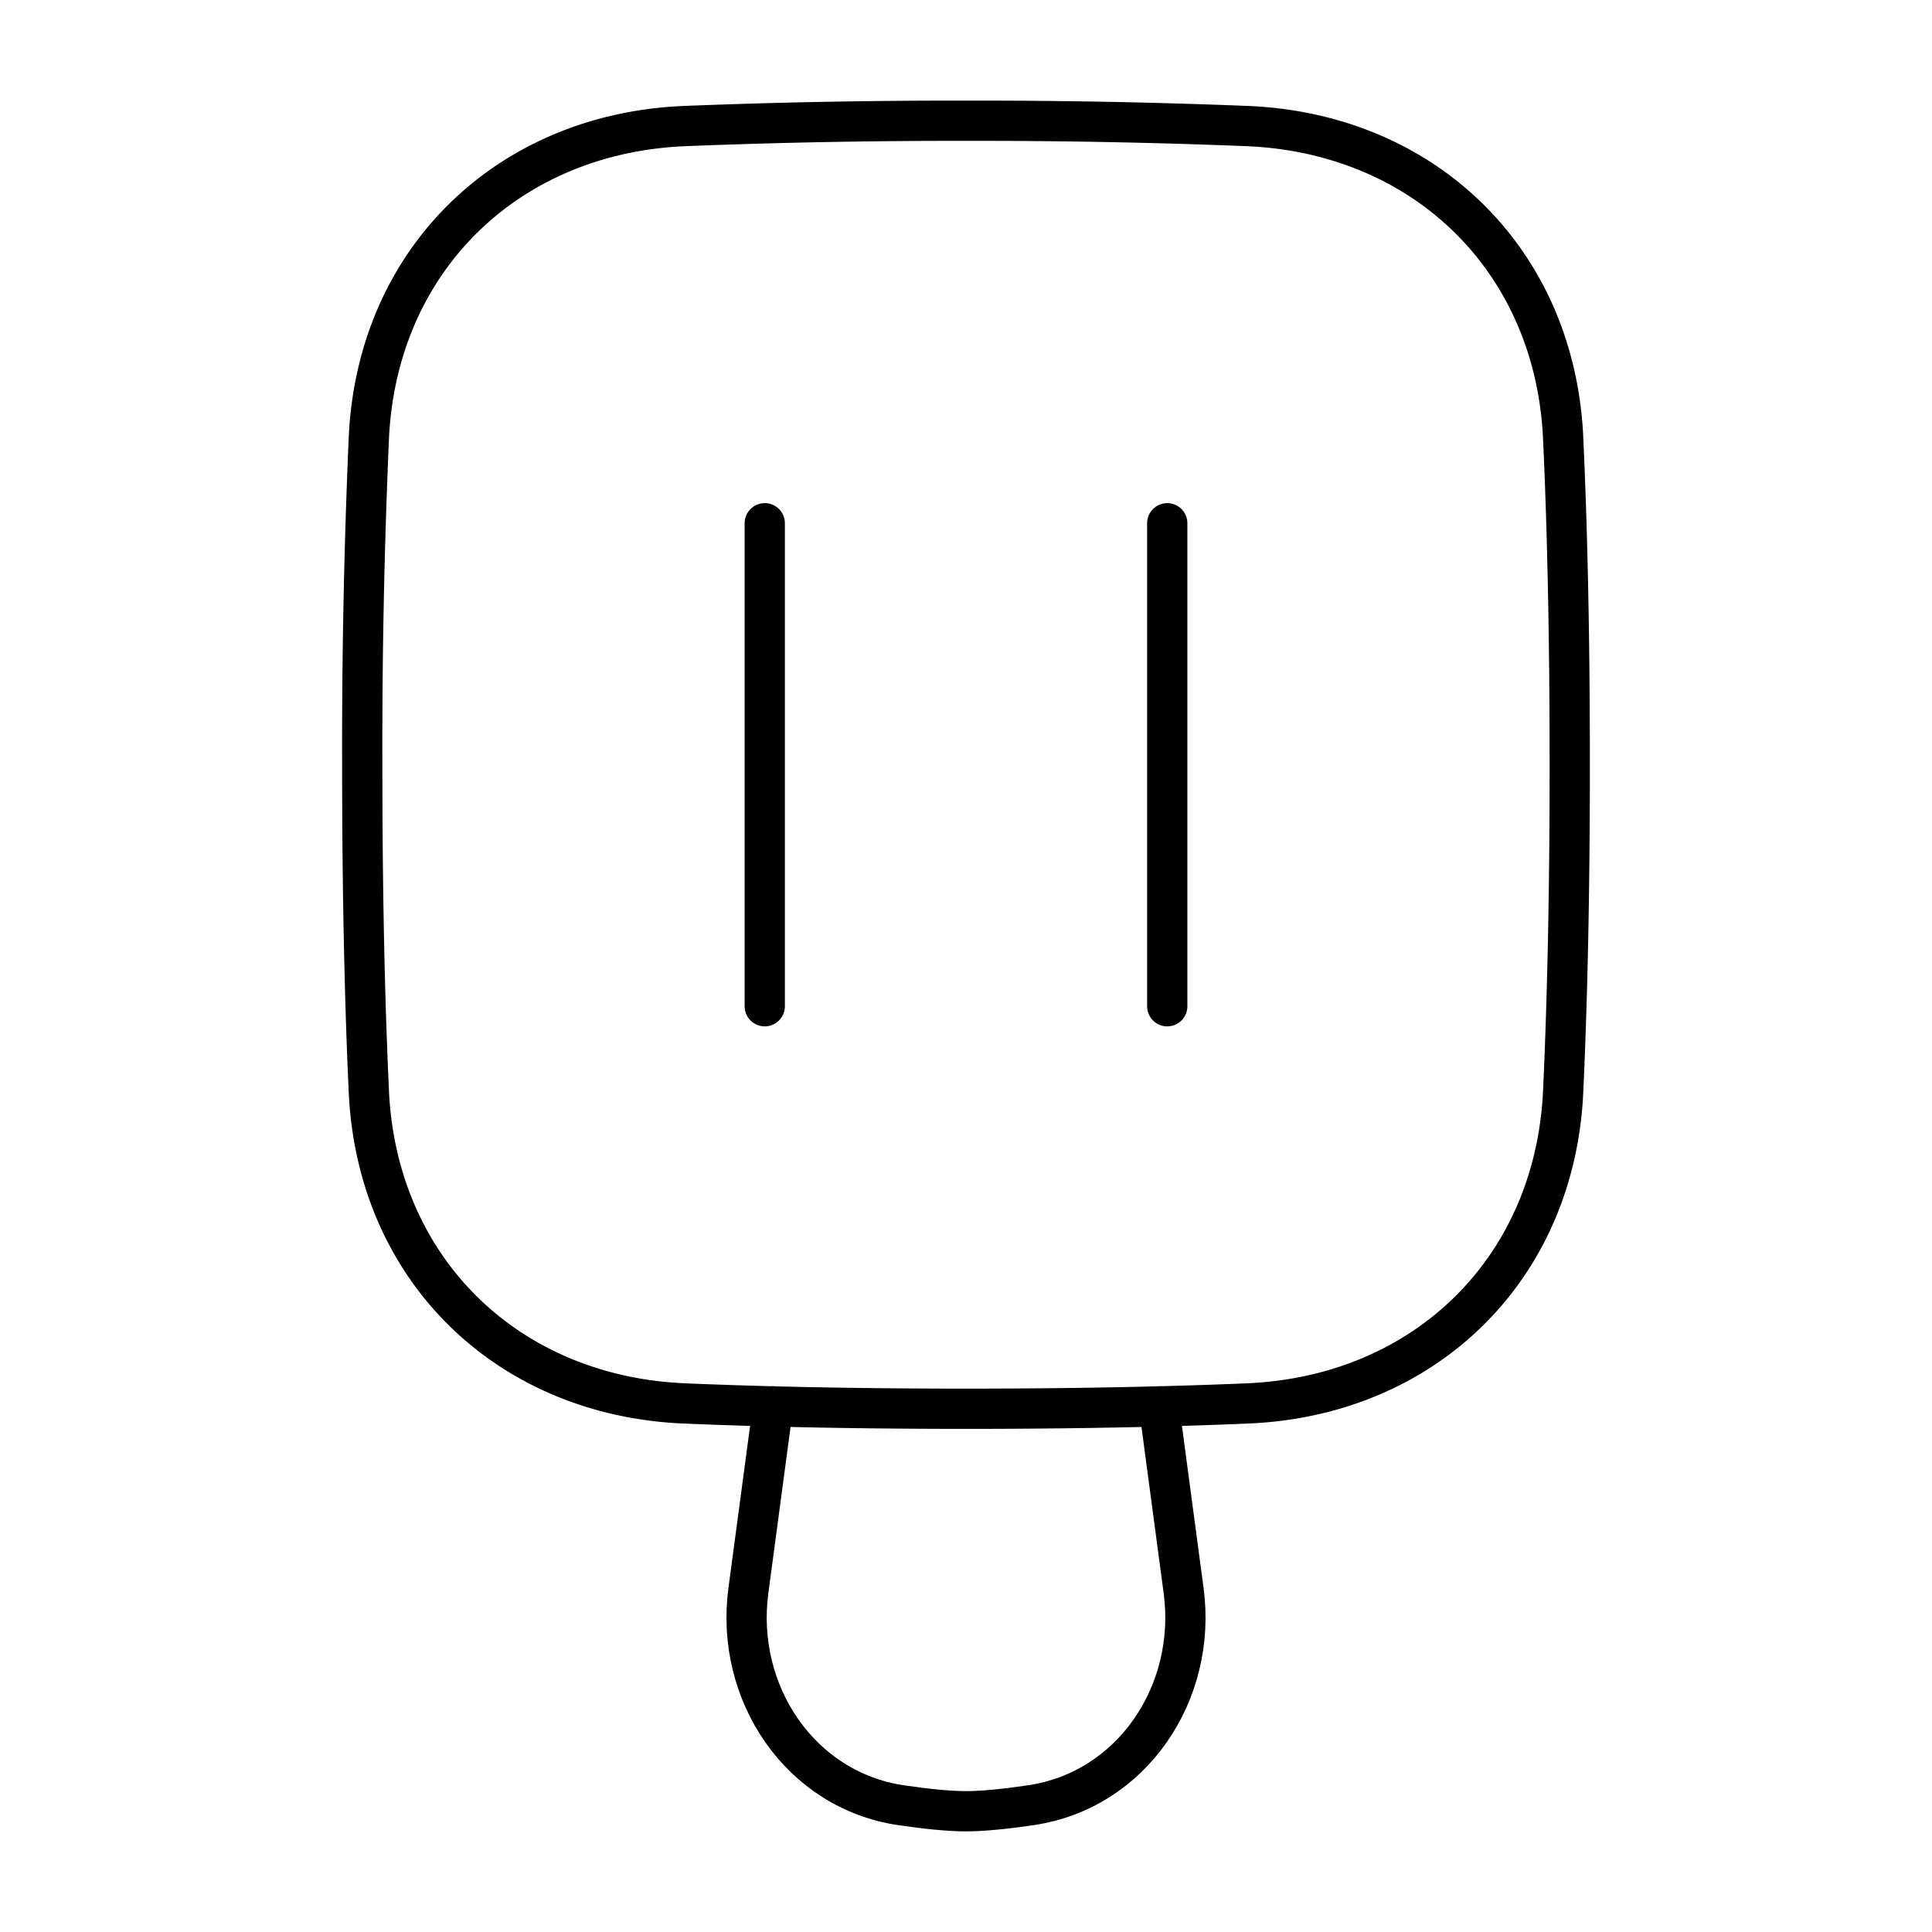 <svg xmlns="http://www.w3.org/2000/svg" fill="none" viewBox="0 0 48 48" id="Ice-Cream-2--Streamline-Plump">
  <desc>
    Ice Cream 2 Streamline Icon: https://streamlinehq.com
  </desc>
  <g id="ice-cream-2--cook-frozen-popsicle-freezer-nutrition-cream-stick-cold-ice-cooking">
    <path id="Rectangle 722" stroke="#000000" stroke-linecap="round" stroke-linejoin="round" d="M17.009 3.132c-4.409 0.184 -7.641 3.339 -7.845 7.746A177.192 177.192 0 0 0 9 19c0 3.359 0.067 6.023 0.164 8.122 0.204 4.407 3.436 7.562 7.845 7.746 1.88 0.079 4.188 0.132 6.99 0.132 2.804 0 5.113 -0.053 6.992 -0.132 4.409 -0.184 7.641 -3.338 7.845 -7.746 0.097 -2.098 0.164 -4.763 0.164 -8.122s-0.067 -6.024 -0.164 -8.122C38.632 6.47 35.4 3.316 30.99 3.132A167.282 167.282 0 0 0 24 3a168.2 168.2 0 0 0 -6.991 0.132Z" stroke-width="1"></path>
    <path id="Subtract" stroke="#000000" stroke-linecap="round" stroke-linejoin="round" d="m19.205 34.941 -0.612 4.58c-0.337 2.528 1.276 4.96 3.799 5.33 0.613 0.09 1.179 0.149 1.608 0.149 0.43 0 0.996 -0.06 1.609 -0.15 2.523 -0.37 4.136 -2.801 3.798 -5.329l-0.611 -4.58" stroke-width="1"></path>
    <path id="Vector 1416" stroke="#000000" stroke-linecap="round" stroke-linejoin="round" d="M19 13v12" stroke-width="1"></path>
    <path id="Vector 1417" stroke="#000000" stroke-linecap="round" stroke-linejoin="round" d="M29 13v12" stroke-width="1"></path>
  </g>
</svg>